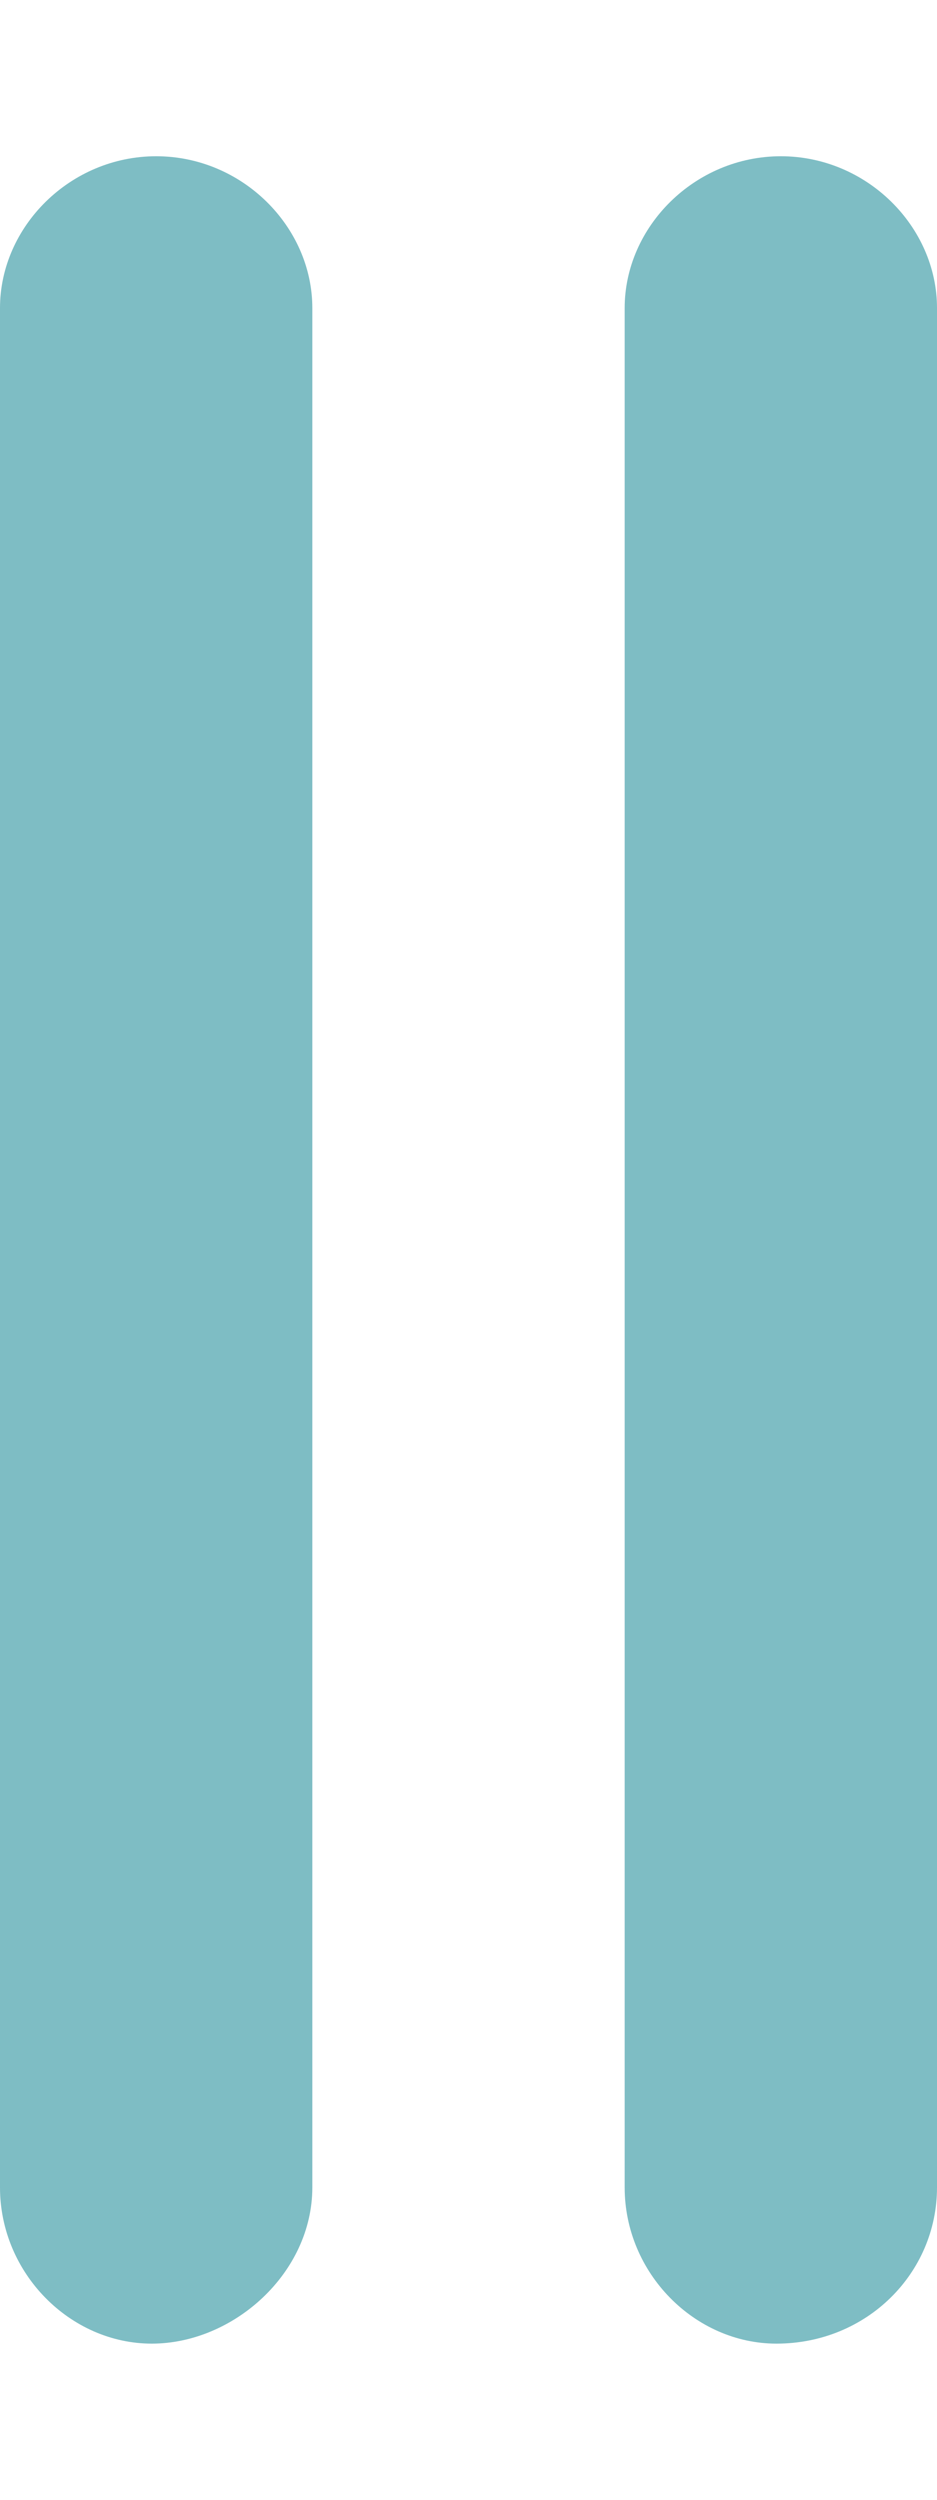 <?xml version="1.0" ?><svg viewBox="0 0 192 512" xmlns="http://www.w3.org/2000/svg"><path fill="#7EBDC4" d="M32 32C14.4 32 0 46.4 0 63.1V448C0 465.6 14.4 480 31.1 480S64 465.6 64 448V63.1C64 46.4 49.6 32 32 32zM160 32C142.4 32 128 46.4 128 63.1V448C128 465.6 142.4 480 159.1 480C177.6 480 192 465.6 192 448V63.1C192 46.4 177.6 32 160 32z"/></svg>